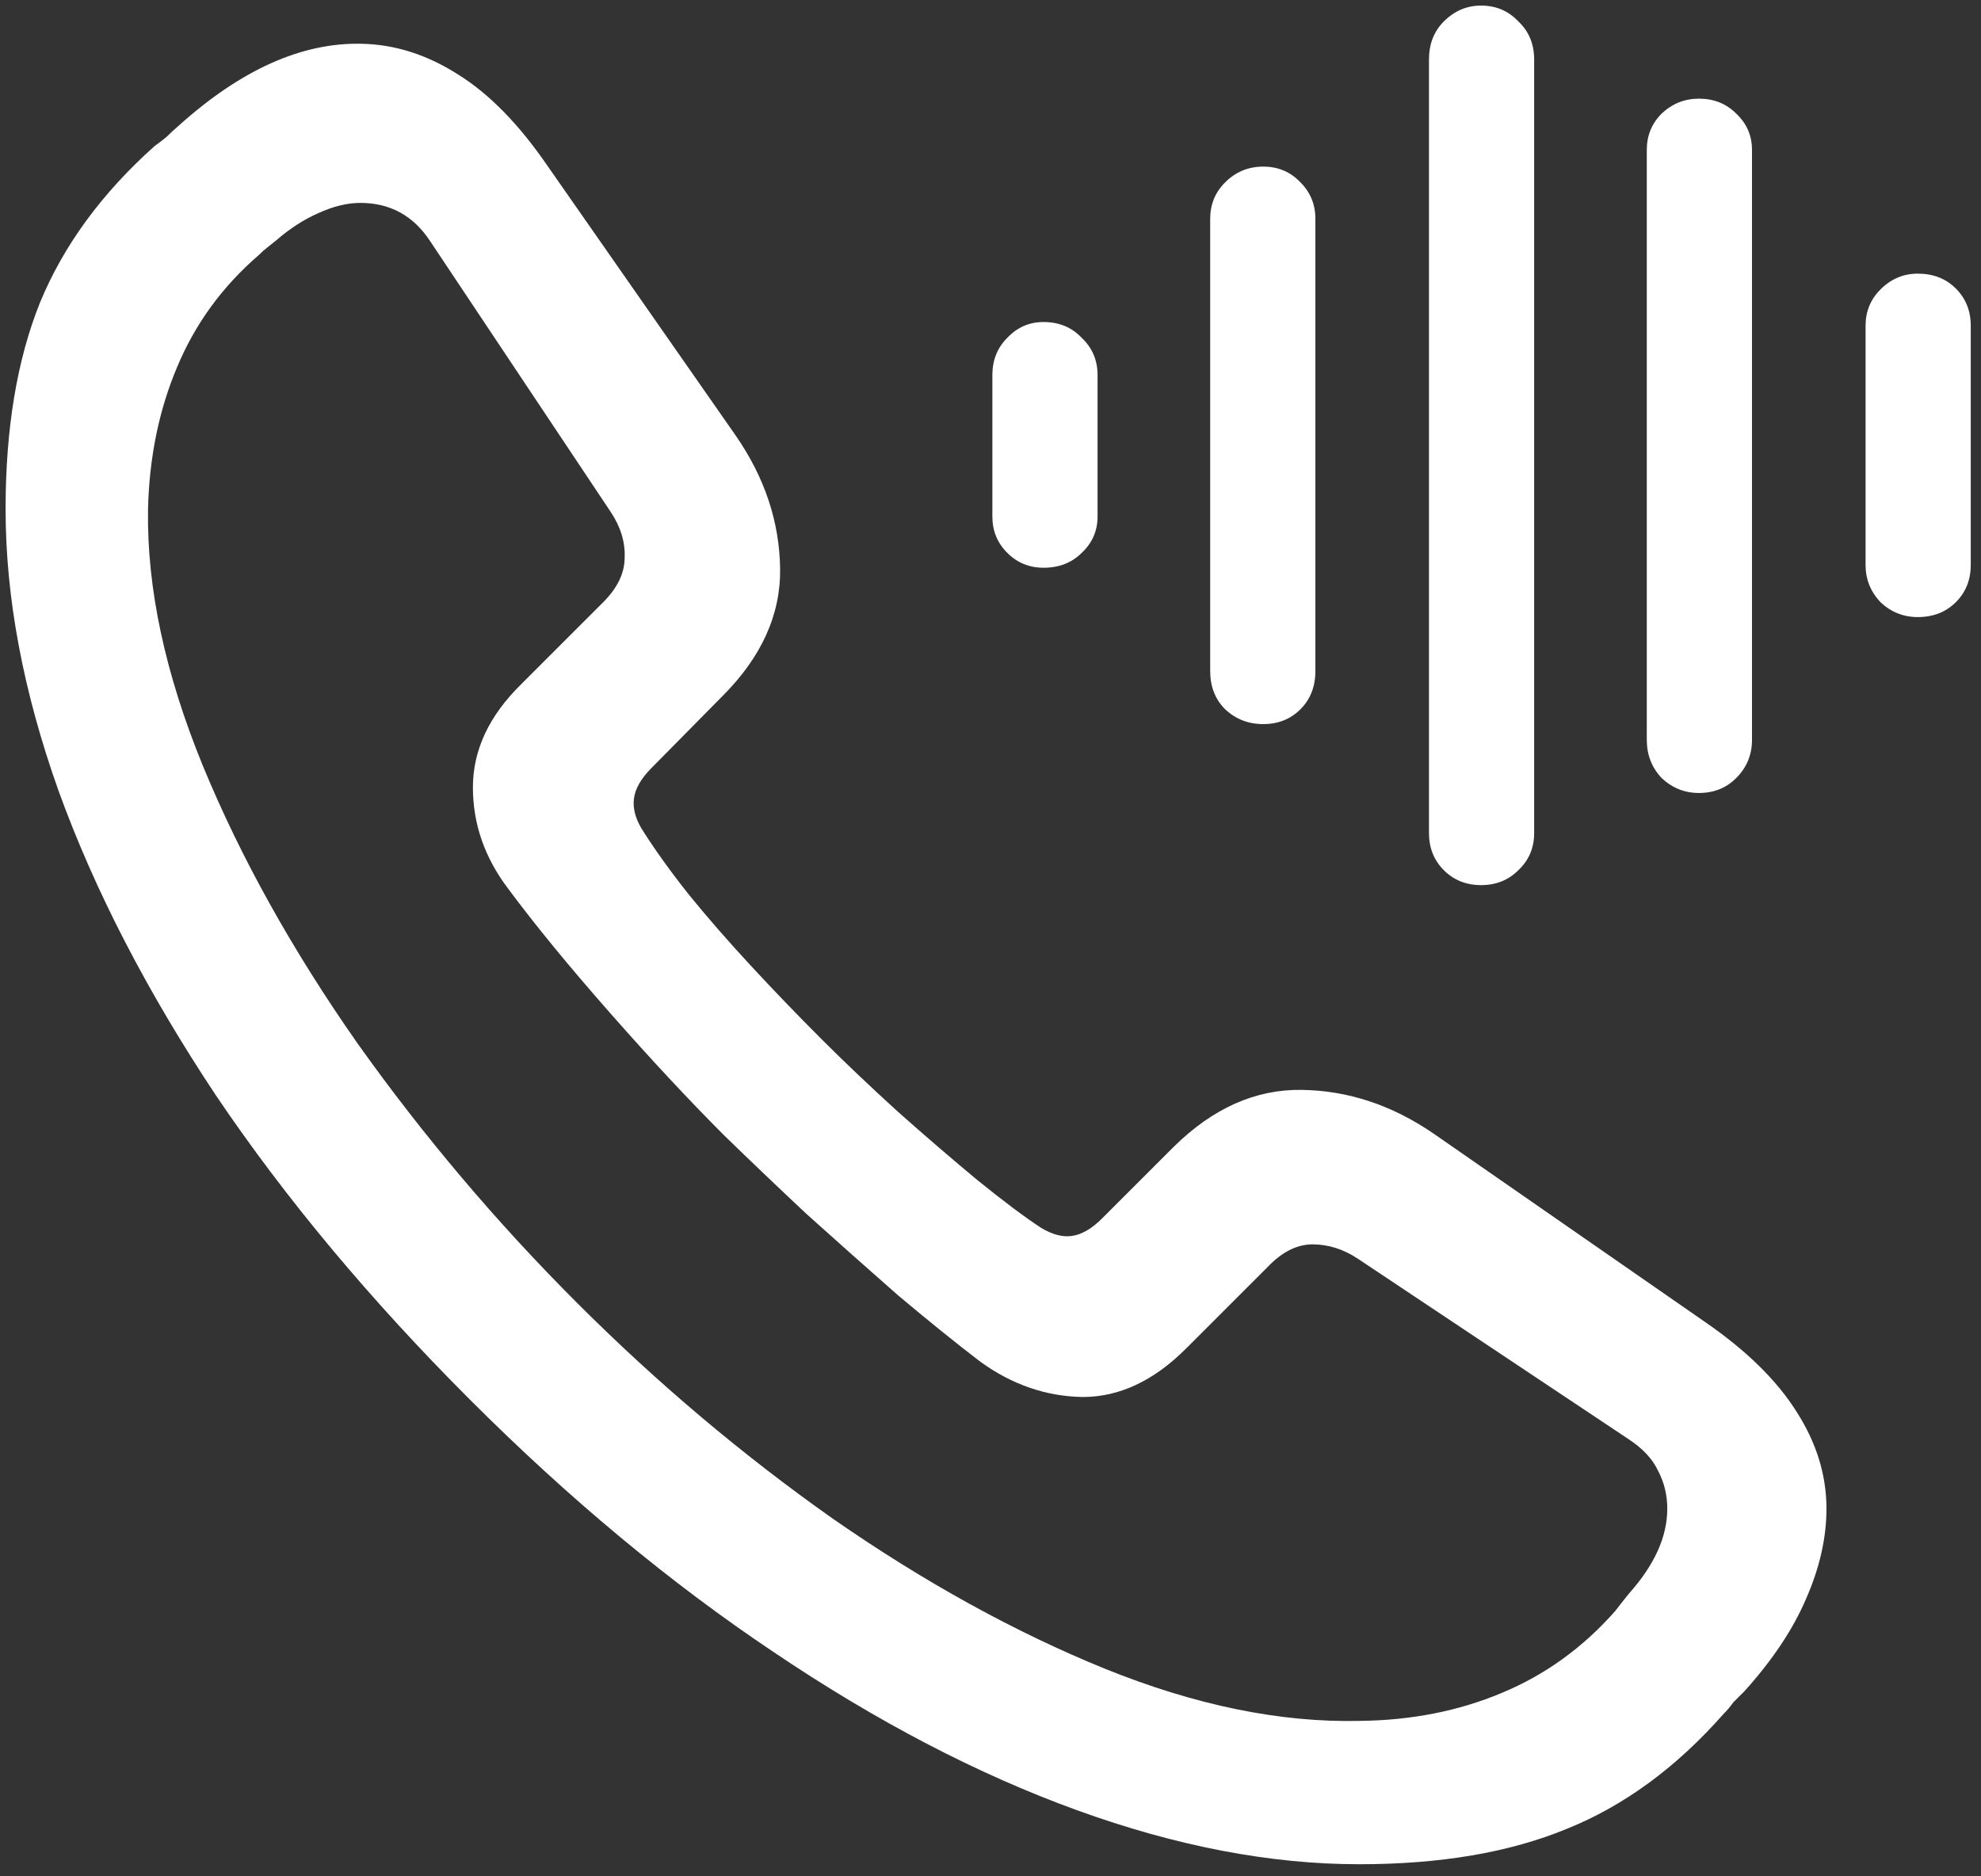 <svg width="133" height="126" viewBox="0 0 133 126" fill="none" xmlns="http://www.w3.org/2000/svg">
<rect x="0" y="0" width="133" height="126" fill="#333333" stroke="none"/>
<path d="M91.25 125.188C96.708 125.188 101.354 124.396 105.188 122.812C109.021 121.271 112.521 118.708 115.688 115.125C115.938 114.875 116.167 114.604 116.375 114.312C116.625 114.062 116.875 113.812 117.125 113.562C119 111.479 120.375 109.417 121.25 107.375C122.167 105.292 122.625 103.271 122.625 101.312C122.625 99.062 121.958 96.896 120.625 94.812C119.292 92.688 117.229 90.667 114.438 88.75L96.25 76.125C93.458 74.208 90.5 73.229 87.375 73.188C84.292 73.146 81.438 74.417 78.812 77L74 81.812C73.292 82.521 72.604 82.917 71.938 83C71.312 83.083 70.625 82.896 69.875 82.438C68.792 81.729 67.375 80.667 65.625 79.25C63.917 77.833 62.125 76.292 60.25 74.625C58.375 72.917 56.667 71.292 55.125 69.75C53.5 68.125 51.917 66.479 50.375 64.812C48.833 63.146 47.438 61.542 46.188 60C44.938 58.417 43.896 56.958 43.062 55.625C42.646 54.917 42.479 54.25 42.562 53.625C42.646 52.958 43.042 52.271 43.75 51.562L48.5 46.75C51.125 44.125 52.417 41.271 52.375 38.188C52.333 35.062 51.354 32.104 49.438 29.312L36.75 11.125C34.833 8.333 32.833 6.292 30.75 5C28.667 3.667 26.5 2.979 24.25 2.938C20.25 2.854 16.167 4.688 12 8.438C11.708 8.688 11.438 8.938 11.188 9.188C10.938 9.396 10.667 9.604 10.375 9.812C6.833 12.979 4.271 16.479 2.688 20.312C1.146 24.146 0.375 28.771 0.375 34.188C0.375 40.146 1.562 46.458 3.938 53.125C6.354 59.792 9.875 66.604 14.5 73.562C19.167 80.479 24.854 87.292 31.562 94C38.229 100.667 45.021 106.312 51.938 110.938C58.854 115.604 65.646 119.146 72.312 121.562C78.979 123.979 85.292 125.188 91.25 125.188ZM91.312 115.562C85.979 115.688 80.271 114.521 74.188 112.062C68.146 109.604 62.062 106.25 55.938 102C49.854 97.708 44.125 92.875 38.75 87.5C33.333 82.083 28.417 76.271 24 70.062C19.625 63.812 16.167 57.604 13.625 51.438C11.083 45.229 9.854 39.479 9.938 34.188C10.021 30.729 10.667 27.562 11.875 24.688C13.083 21.771 14.917 19.25 17.375 17.125C17.583 16.917 17.771 16.75 17.938 16.625C18.146 16.458 18.354 16.292 18.562 16.125C19.479 15.333 20.417 14.729 21.375 14.312C22.375 13.854 23.312 13.625 24.188 13.625C26.188 13.625 27.75 14.479 28.875 16.188L41 34.375C41.667 35.375 41.979 36.396 41.938 37.438C41.938 38.479 41.458 39.479 40.5 40.438L35 45.938C32.833 48.062 31.75 50.375 31.75 52.875C31.75 55.333 32.542 57.604 34.125 59.688C35.917 62.104 38.188 64.875 40.938 68C43.688 71.125 46.25 73.875 48.625 76.25C50.25 77.833 52.083 79.583 54.125 81.5C56.208 83.375 58.271 85.208 60.312 87C62.396 88.75 64.229 90.229 65.812 91.438C67.938 92.979 70.229 93.771 72.688 93.812C75.146 93.812 77.458 92.729 79.625 90.562L85.125 85.062C86.083 84.062 87.083 83.562 88.125 83.562C89.167 83.562 90.167 83.875 91.125 84.5L109.312 96.625C110.271 97.25 110.938 97.958 111.312 98.75C111.729 99.542 111.938 100.396 111.938 101.312C111.938 103.188 111.083 105.083 109.375 107C109.208 107.208 109.042 107.417 108.875 107.625C108.75 107.792 108.604 107.979 108.438 108.188C106.271 110.646 103.729 112.479 100.812 113.688C97.938 114.896 94.771 115.521 91.312 115.562ZM70.062 38.125C71.104 38.125 71.958 37.792 72.625 37.125C73.333 36.458 73.688 35.646 73.688 34.688V25.188C73.688 24.188 73.333 23.354 72.625 22.688C71.958 21.979 71.104 21.625 70.062 21.625C69.104 21.625 68.292 21.979 67.625 22.688C66.958 23.354 66.625 24.188 66.625 25.188V34.688C66.625 35.646 66.958 36.458 67.625 37.125C68.292 37.792 69.104 38.125 70.062 38.125ZM84.812 48.625C85.812 48.625 86.646 48.292 87.312 47.625C87.979 46.958 88.312 46.104 88.312 45.062V14.688C88.312 13.729 87.979 12.917 87.312 12.25C86.646 11.542 85.812 11.188 84.812 11.188C83.812 11.188 82.958 11.542 82.25 12.25C81.583 12.917 81.25 13.729 81.25 14.688V45.062C81.25 46.104 81.583 46.958 82.25 47.625C82.958 48.292 83.812 48.625 84.812 48.625ZM99.438 59.438C100.438 59.438 101.271 59.104 101.938 58.438C102.646 57.771 103 56.938 103 55.938V4C103 2.958 102.646 2.104 101.938 1.438C101.271 0.729 100.438 0.375 99.438 0.375C98.479 0.375 97.646 0.729 96.938 1.438C96.271 2.104 95.938 2.958 95.938 4V55.938C95.938 56.938 96.271 57.771 96.938 58.438C97.604 59.104 98.438 59.438 99.438 59.438ZM114.062 53.25C115.062 53.25 115.896 52.917 116.562 52.25C117.271 51.542 117.625 50.688 117.625 49.688V10.062C117.625 9.104 117.271 8.292 116.562 7.625C115.896 6.958 115.062 6.625 114.062 6.625C113.104 6.625 112.271 6.958 111.562 7.625C110.896 8.292 110.562 9.104 110.562 10.062V49.688C110.562 50.688 110.896 51.542 111.562 52.25C112.271 52.917 113.104 53.25 114.062 53.25ZM128.75 41.438C129.792 41.438 130.646 41.104 131.312 40.438C131.979 39.771 132.312 38.938 132.312 37.938V21.875C132.312 20.875 131.979 20.042 131.312 19.375C130.646 18.708 129.792 18.375 128.75 18.375C127.792 18.375 126.958 18.729 126.25 19.438C125.583 20.104 125.25 20.917 125.25 21.875V37.938C125.25 38.896 125.583 39.729 126.25 40.438C126.958 41.104 127.792 41.438 128.75 41.438Z" fill="white"/>
</svg>
